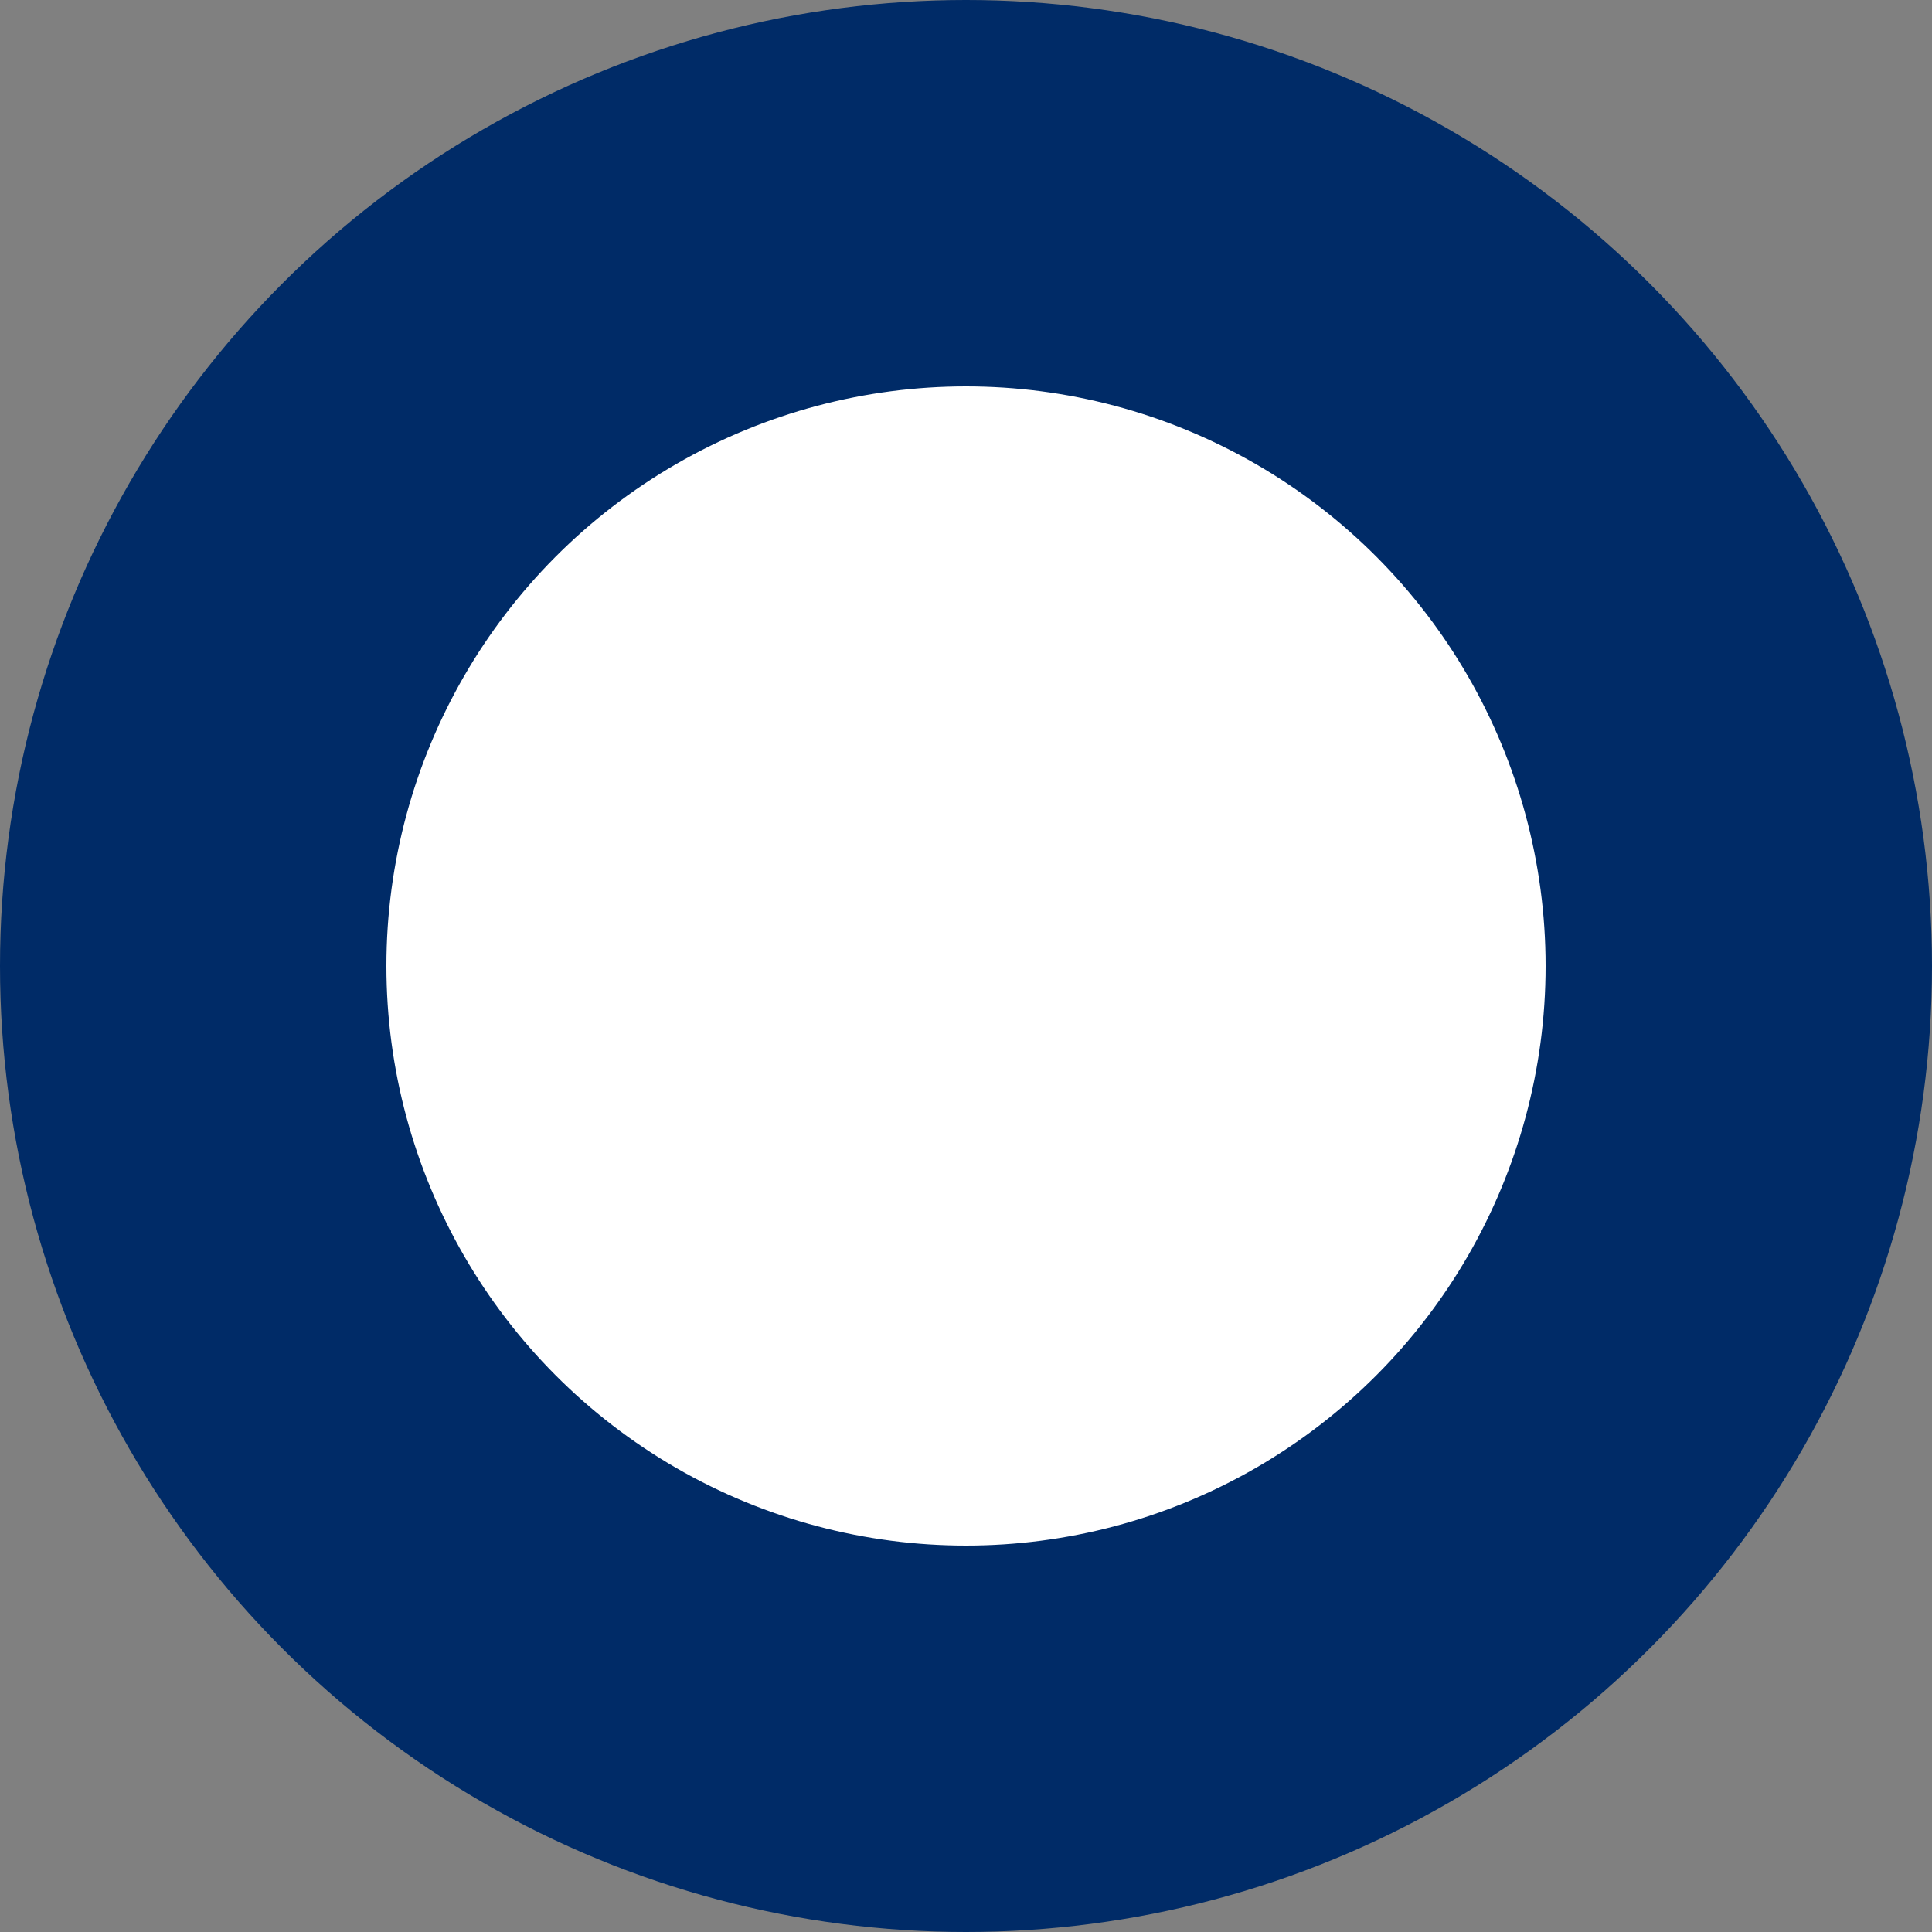<svg xmlns="http://www.w3.org/2000/svg" width="30" height="30" viewBox="0 0 100 100">
		<rect x="0" y="0" width="100" height="100" fill="#808080" stroke="none"/>
		<circle cx="50" cy="50" r="50" fill="#002b67"/>
		<circle cx="50" cy="50" r="30" fill="#fff"/>
</svg>